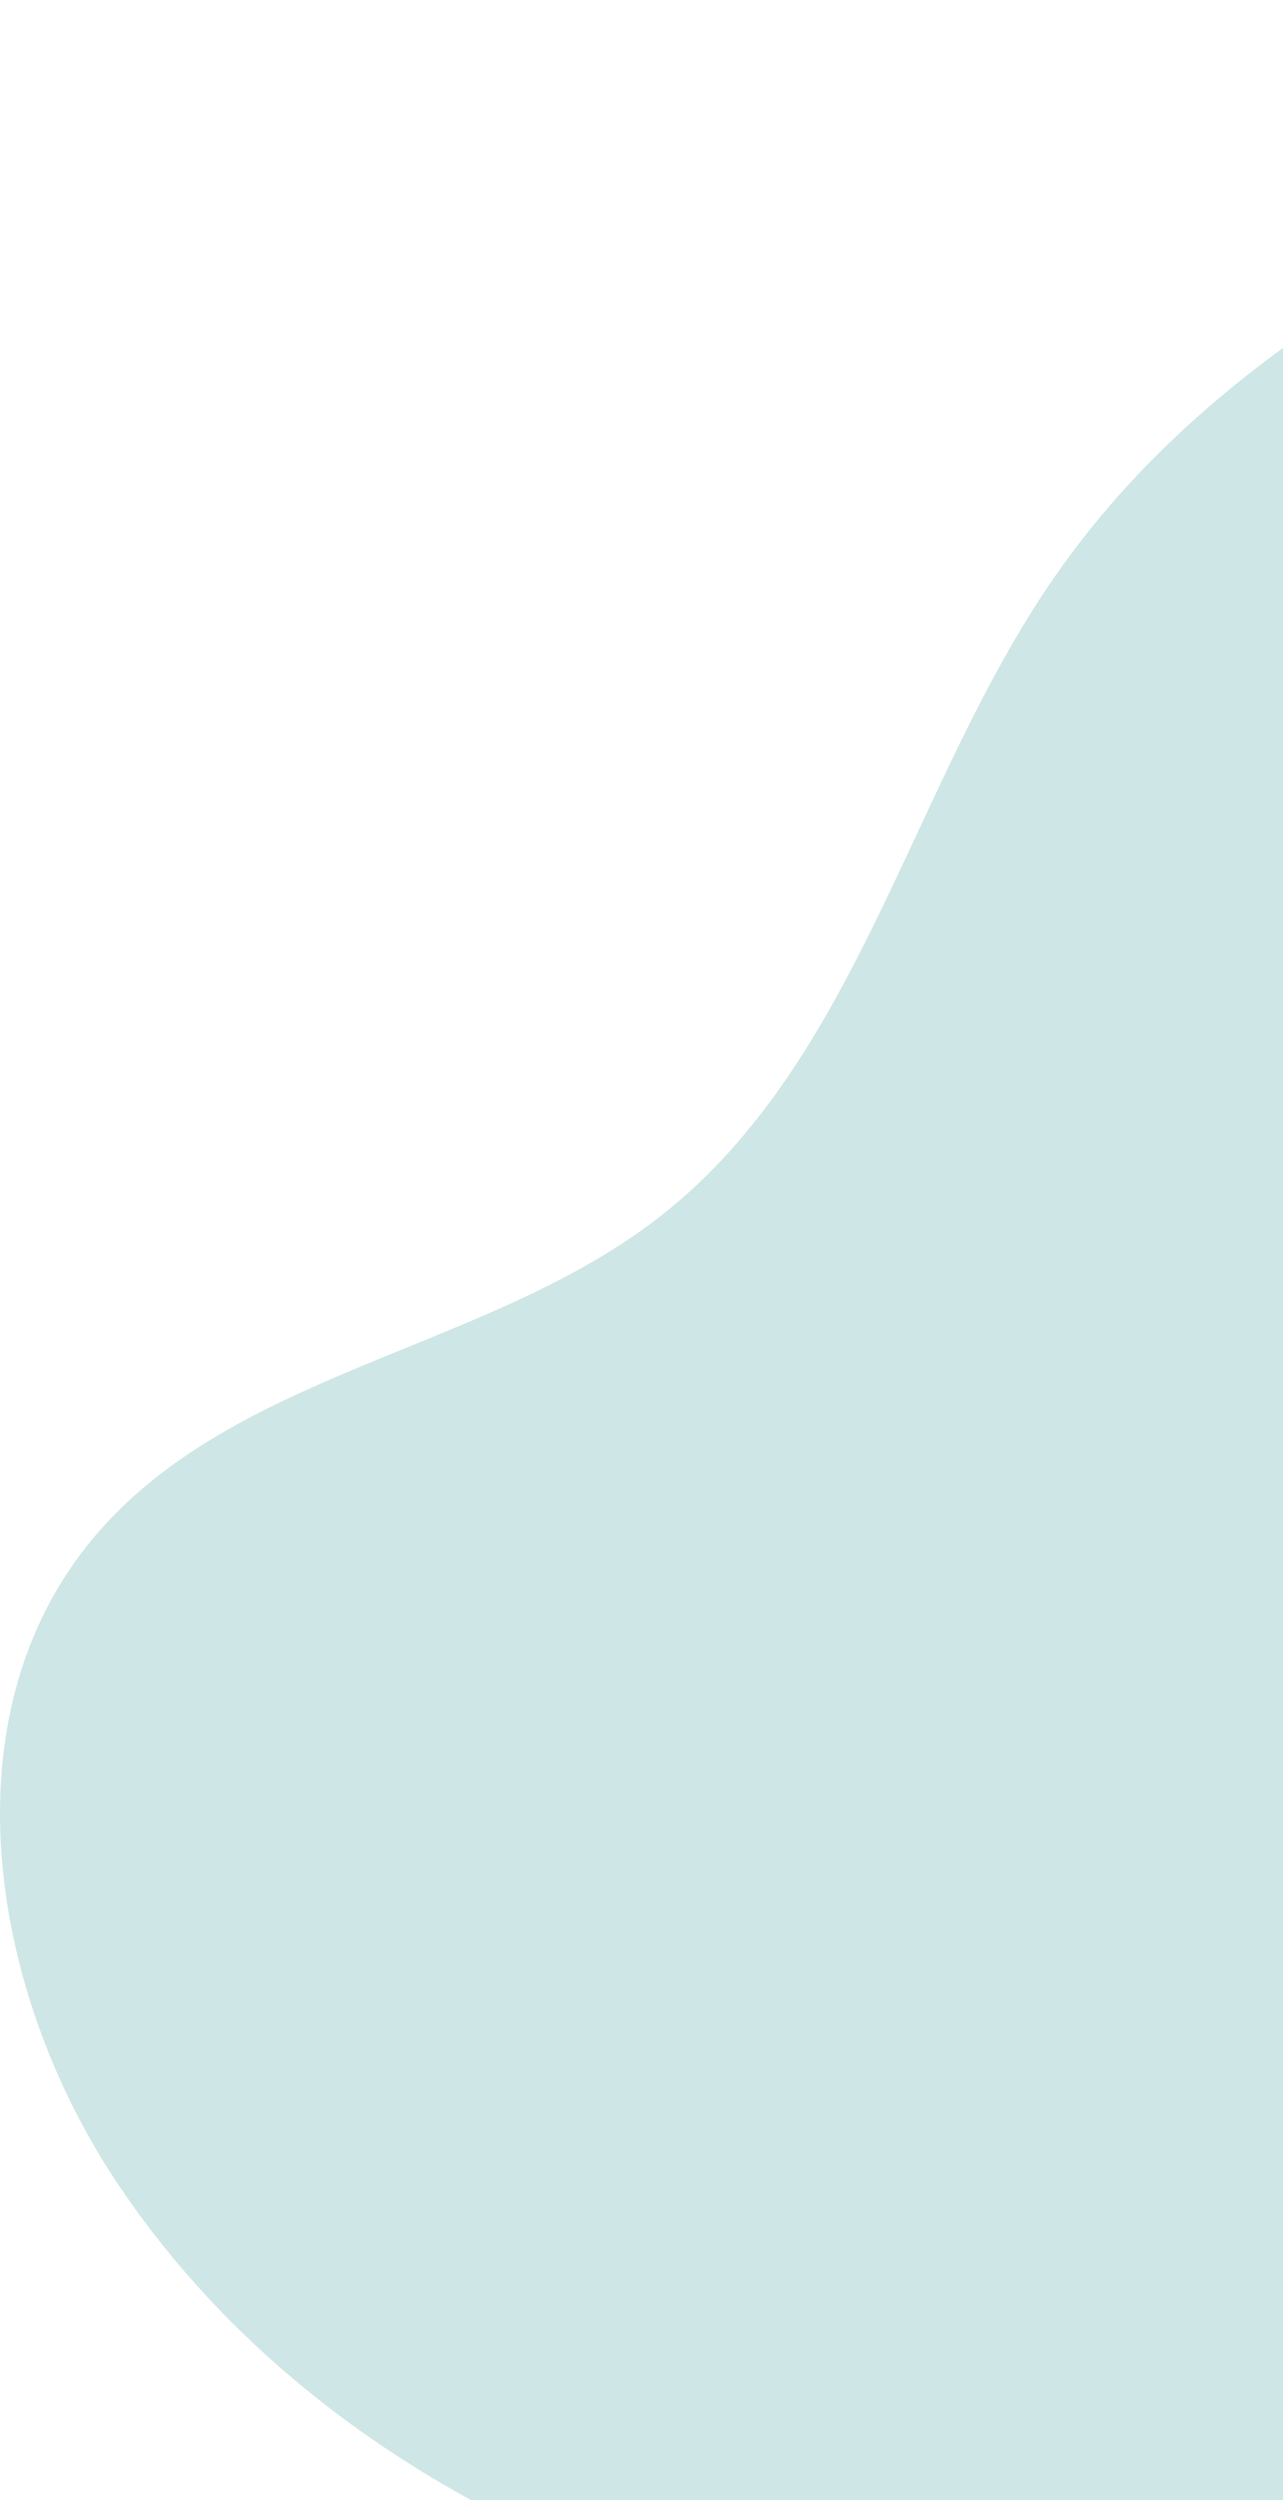 <svg width="76" height="148" viewBox="0 0 76 148" fill="none" xmlns="http://www.w3.org/2000/svg">
<g style="mix-blend-mode:multiply">
<path d="M109.441 3.858C91.881 10.858 73.301 18.578 62.511 34.088C53.991 46.328 50.941 62.648 39.241 71.898C29.001 79.988 13.831 81.068 5.481 91.098C-3.219 101.538 -0.659 117.758 6.861 129.098C18.551 146.718 40.051 156.098 61.171 157.098C82.291 158.098 103.091 151.528 122.311 142.728C138.311 135.398 154.111 125.928 163.751 111.218C173.501 96.328 175.751 77.898 177.481 60.218C178.481 49.548 179.361 38.488 175.771 28.398C166.371 1.858 132.671 -5.352 109.441 3.858Z" fill="#CFE6E6"/>
</g>
</svg>
